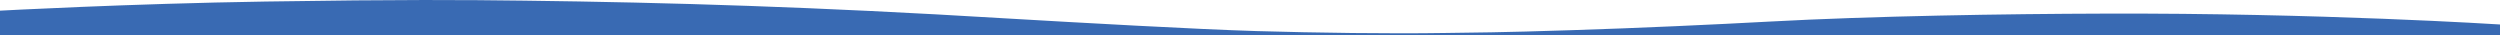 <svg xmlns="http://www.w3.org/2000/svg" width="1920" height="27.104" viewBox="0 0 1920 27.104">
  <path id="Path_9280" data-name="Path 9280" d="M809.967,1.78c43.388-.684,98.87.11,144.945,1.451C1000.22,4.572,1091.027,9.664,1147.853,13c145.521,8.815,256.678,12.183,369.755,13.606,45.307.575,93.495.958,198.508-.684S1920,18.917,1920,18.917V0H0V8.3s138.226,8.925,304.1,8.35c75.256-.192,178.158-1.834,257.254-6.132C602.052,8.3,661.566,5.53,714.36,3.888,766.579,2.163,790.193,2.053,809.967,1.78Z" transform="translate(1920 27.104) rotate(180)" fill="#396ab3"/>
</svg>
